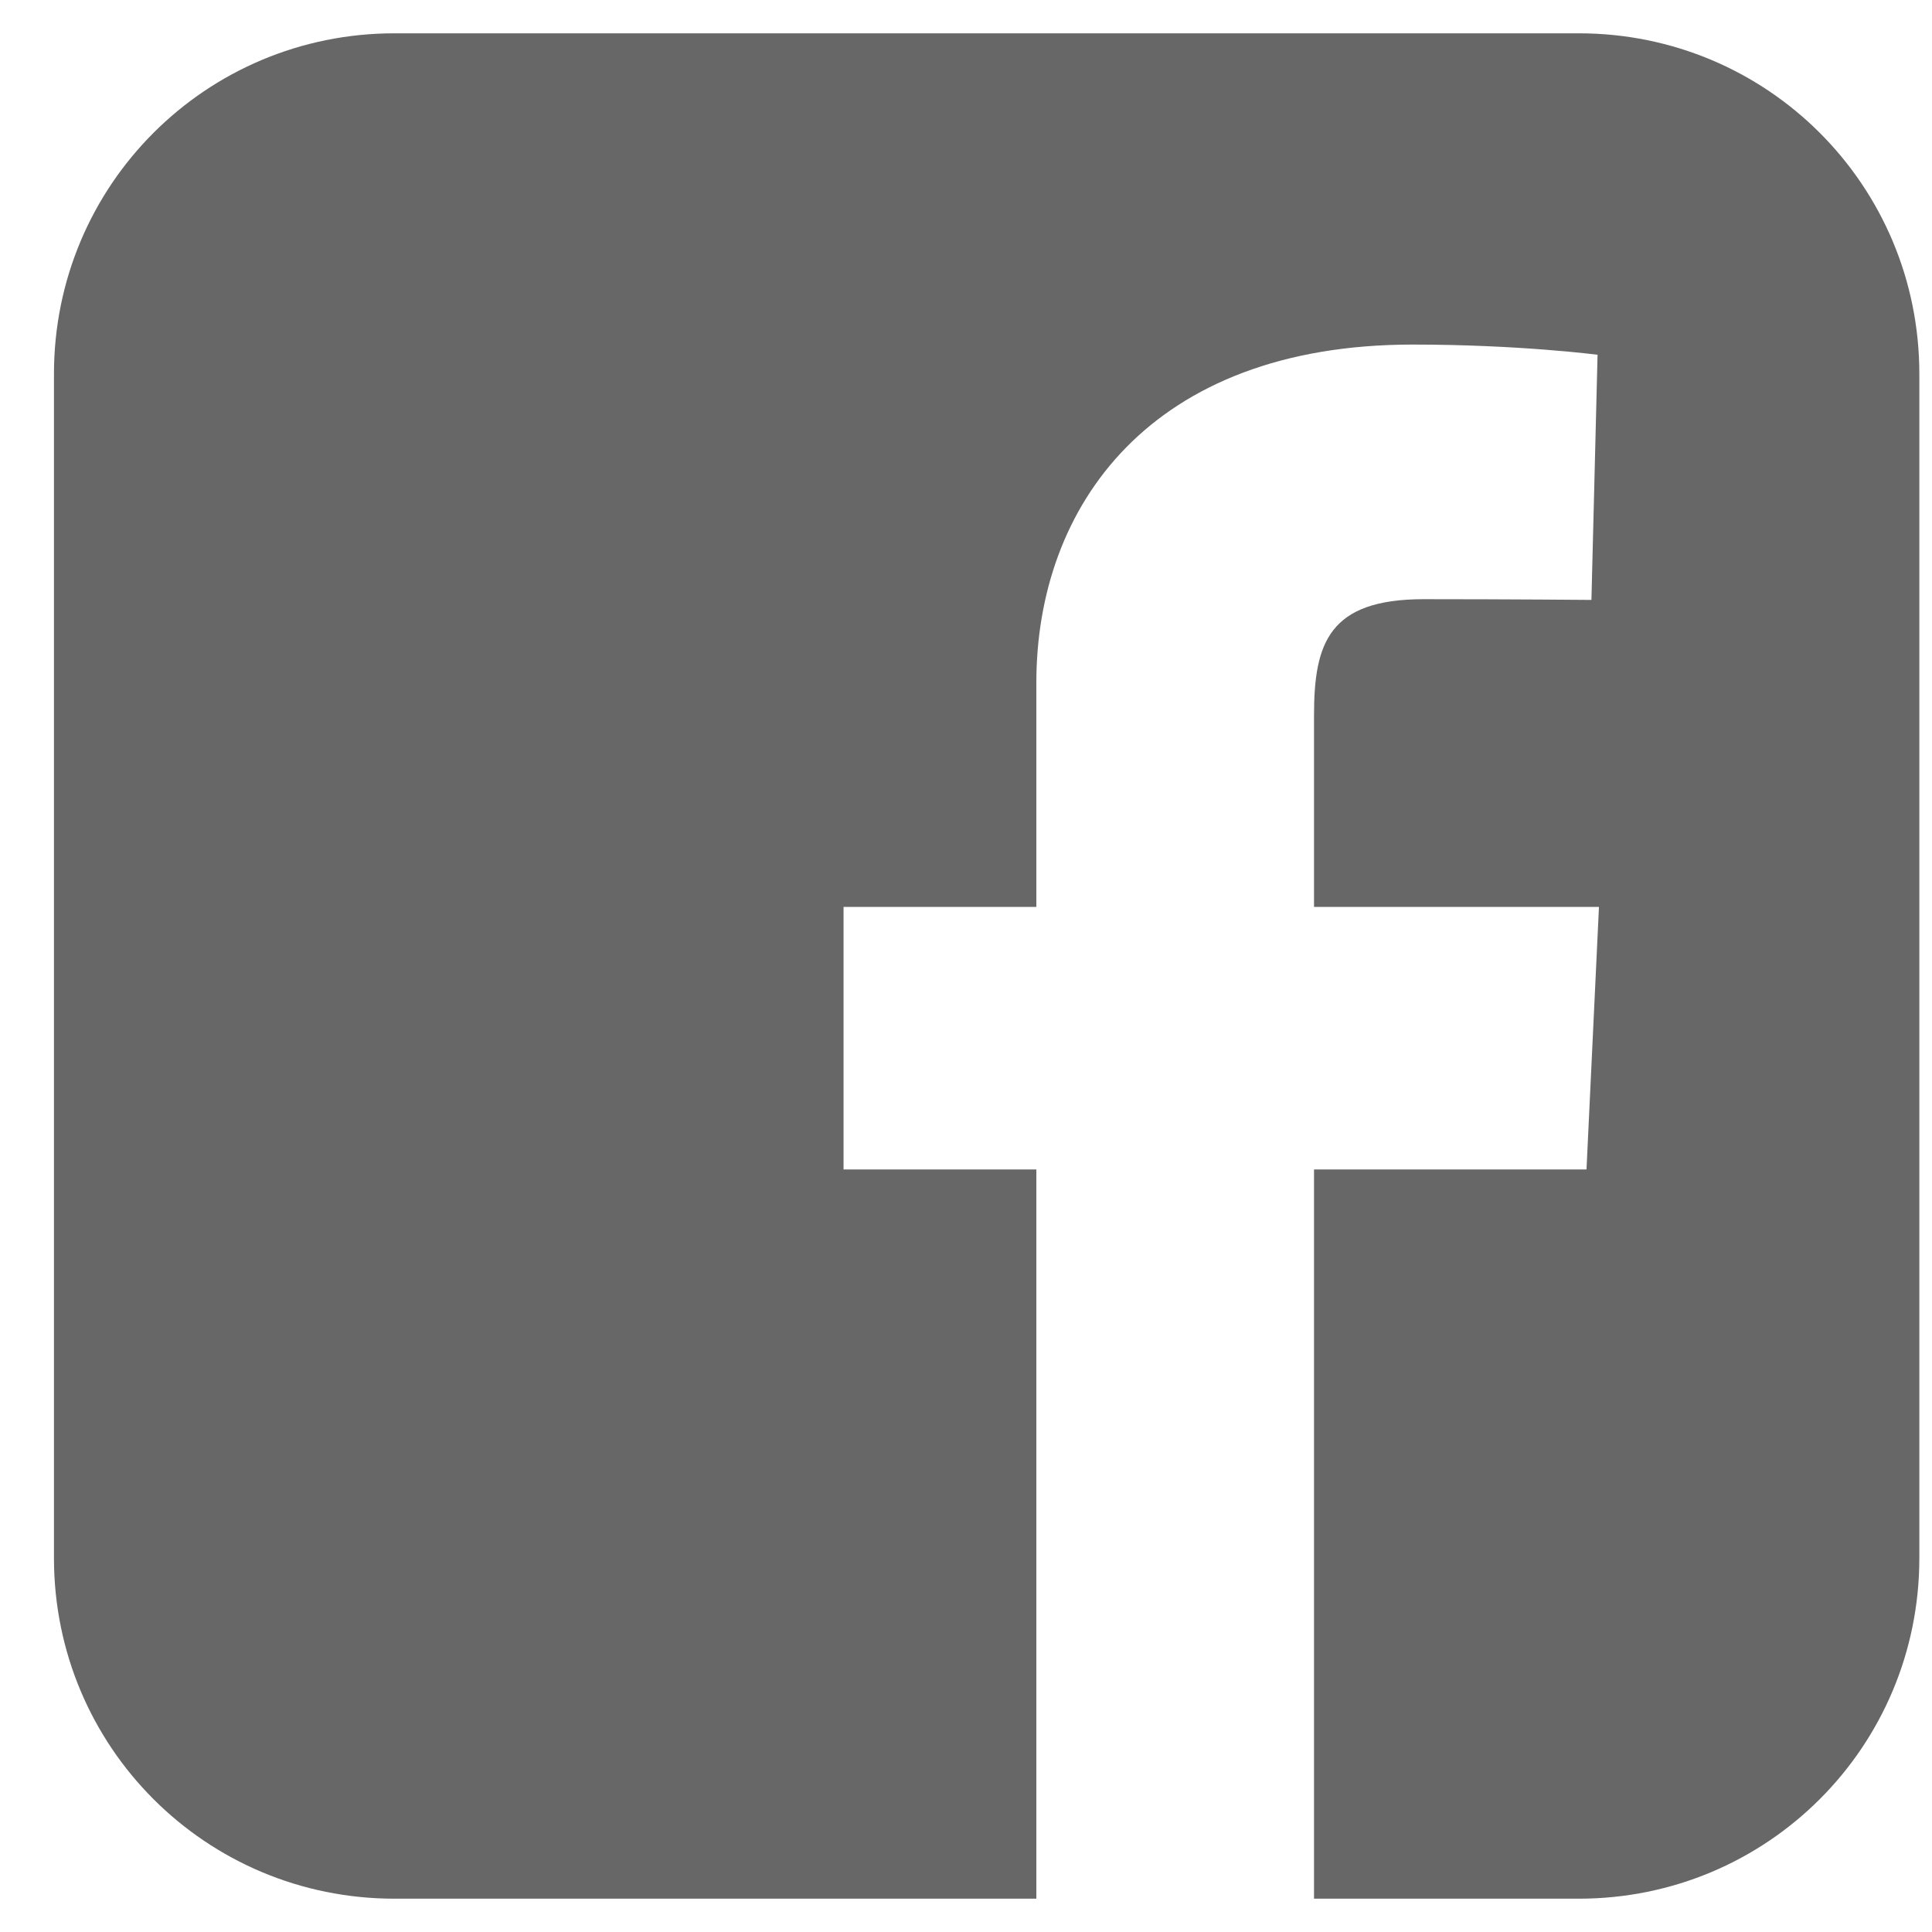 <svg width="29" height="29" viewBox="0 0 29 29" fill="none" xmlns="http://www.w3.org/2000/svg">
<g clip-path="url(#clip0_5529_76)">
<path d="M5.922 0.5C3.09 0.5 0.81 2.78 0.81 5.613V23.387C0.81 26.22 3.09 28.5 5.922 28.5H15.556V17.554H12.662V13.613H15.556V10.246C15.556 7.6 17.266 5.172 21.206 5.172C22.801 5.172 23.98 5.325 23.98 5.325L23.888 9.005C23.888 9.005 22.685 8.994 21.372 8.994C19.951 8.994 19.724 9.648 19.724 10.735V13.613H24.001L23.814 17.554H19.724V28.5H23.697C26.529 28.5 28.81 26.22 28.81 23.387V5.613C28.81 2.78 26.529 0.5 23.697 0.5H5.922L5.922 0.5Z" fill="#676767"/>
</g>
<defs>
<clipPath id="clip0_5529_76">
<rect width="28" height="28" fill="white" transform="translate(0.81 0.5)"/>
</clipPath>
</defs>
</svg>
